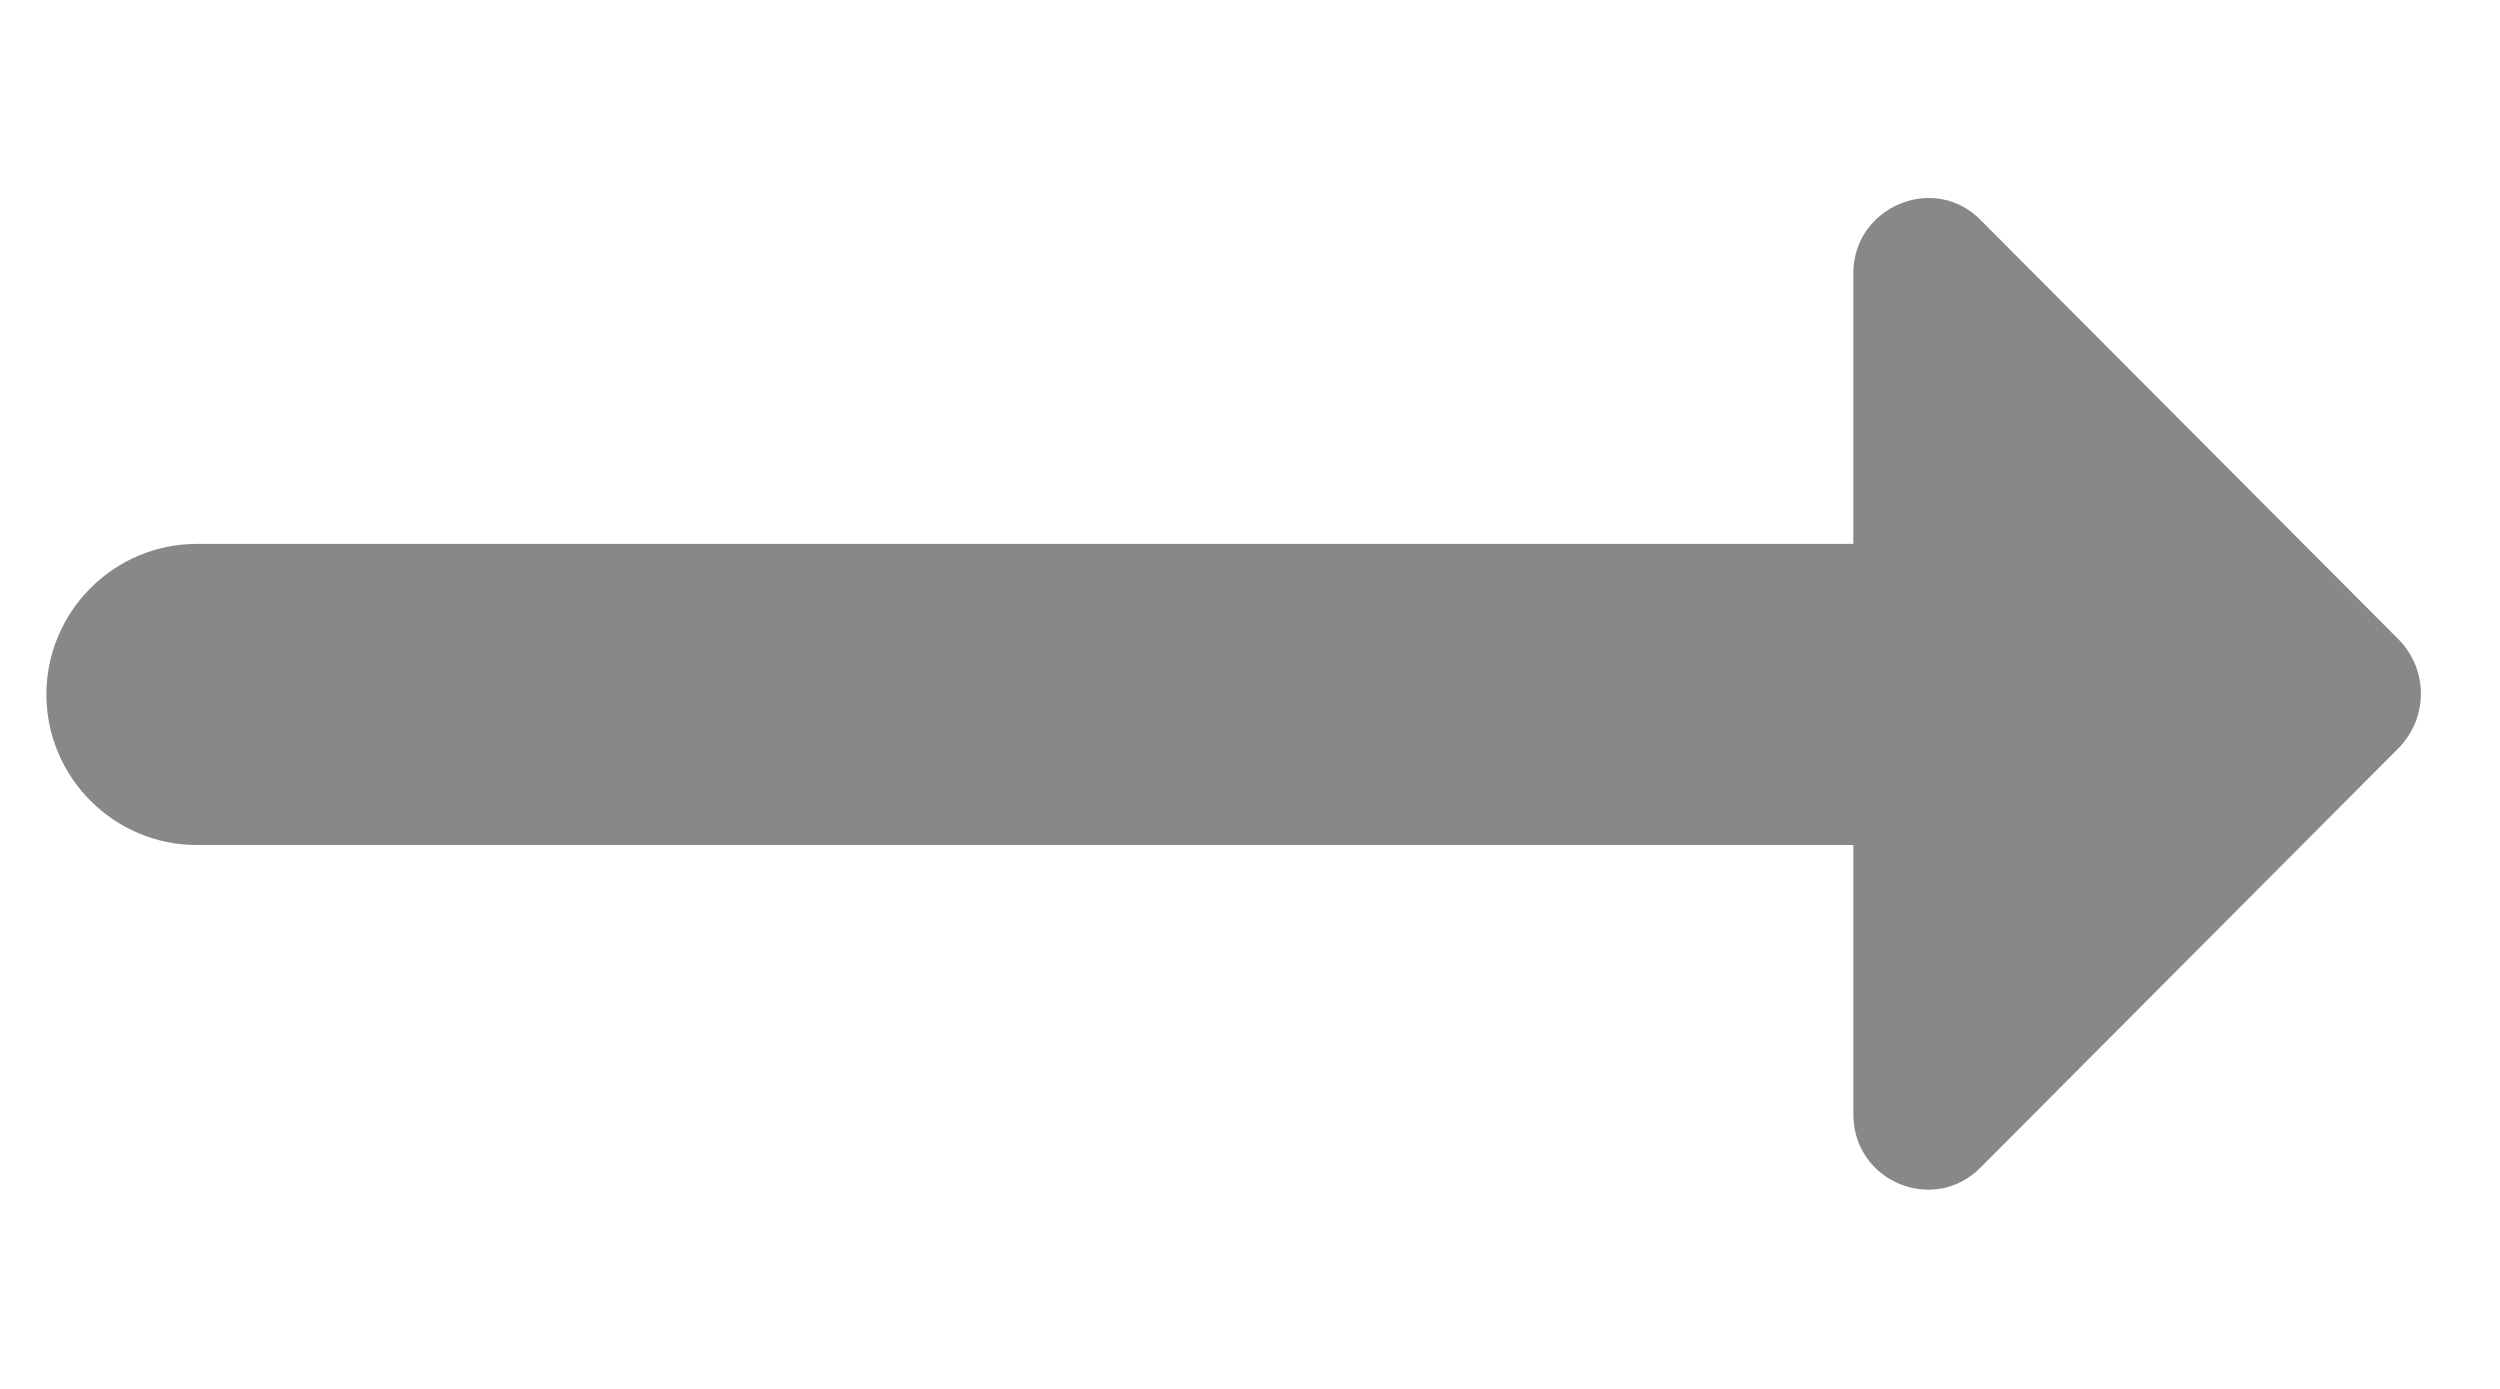 <svg width="9" height="5" viewBox="0 0 9 5" fill="none" xmlns="http://www.w3.org/2000/svg">
<path d="M6.672 1.958H0.708C0.41 1.958 0.167 2.202 0.167 2.5C0.167 2.798 0.41 3.042 0.708 3.042H6.672V4.011C6.672 4.255 6.964 4.374 7.132 4.201L8.638 2.69C8.741 2.581 8.741 2.413 8.638 2.305L7.132 0.794C6.964 0.62 6.672 0.745 6.672 0.983V1.958Z" fill="#888888"/>
</svg>

